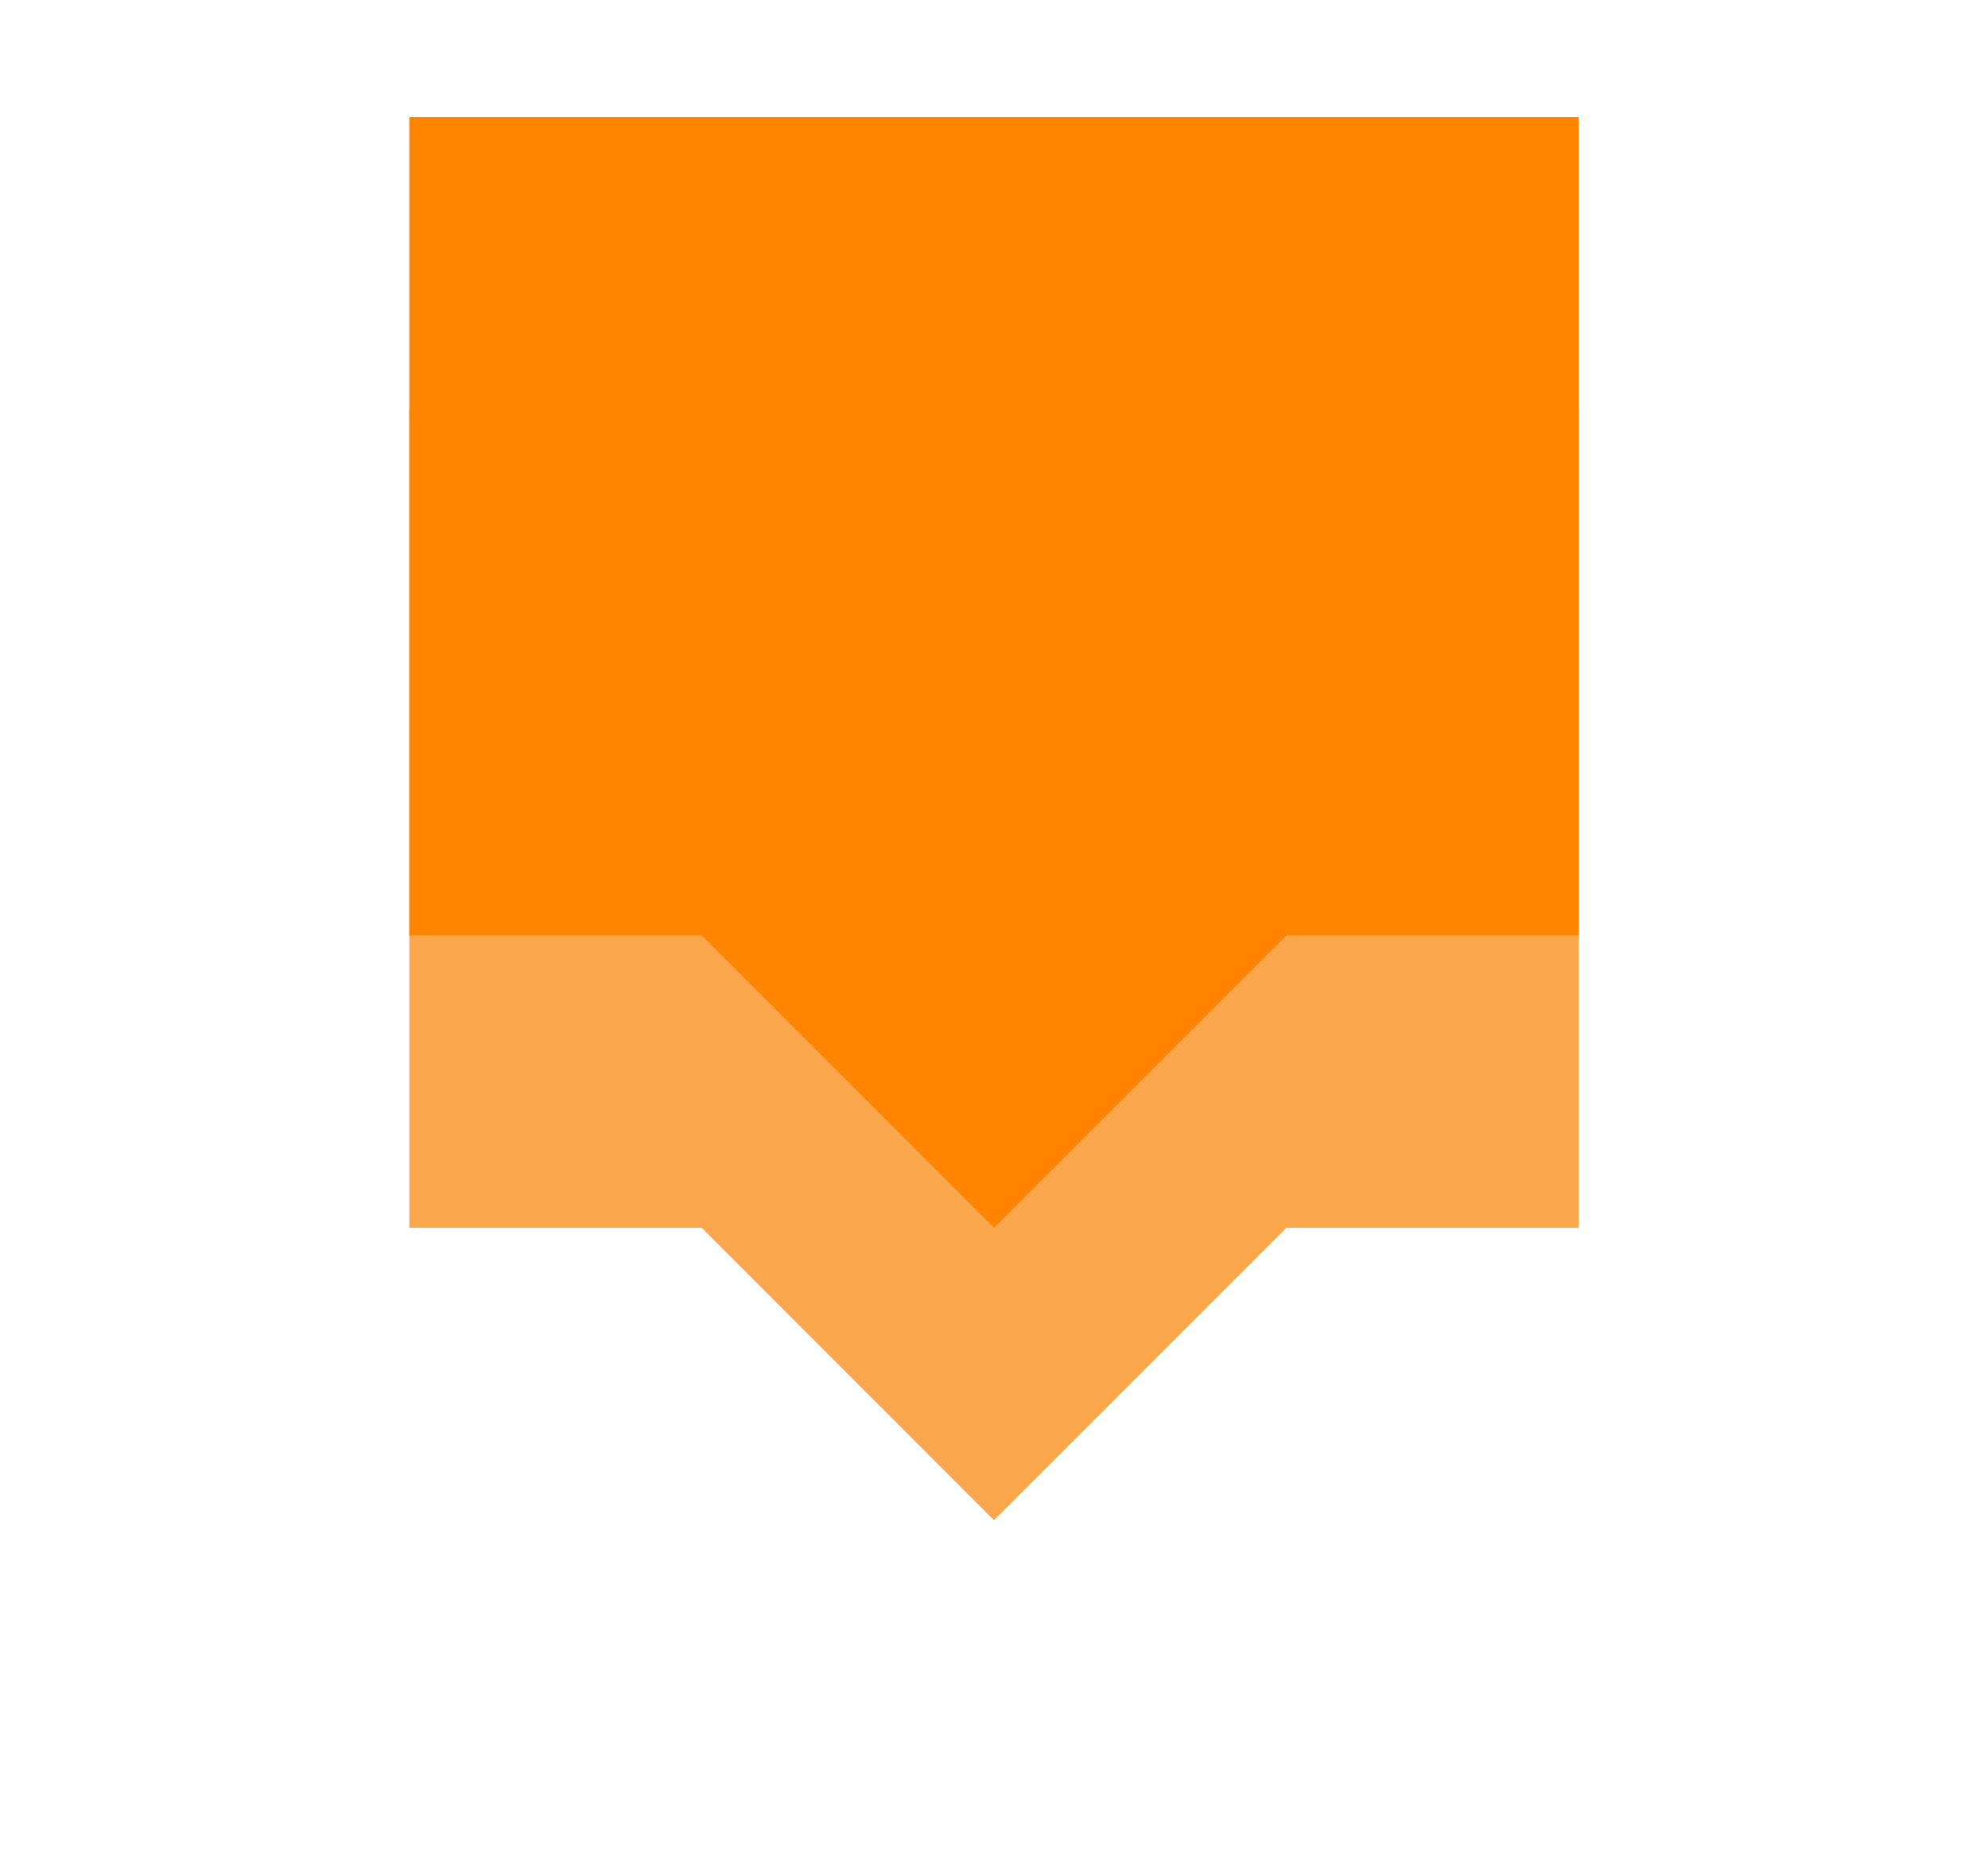 <svg xmlns="http://www.w3.org/2000/svg" width="34" height="32" viewBox="0 0 34 32"><defs><mask id="eqblb" width="2" height="2" x="-1" y="-1"><path fill="#fff" d="M7 2h20v19H7z"/><path d="M7 2h20v14h-5.001l-5 5-4.998-5H7z"/></mask><filter id="eqbla" width="56" height="60" x="-11" y="-16" filterUnits="userSpaceOnUse"><feOffset dy="5" in="SourceGraphic" result="FeOffset1113Out"/><feGaussianBlur in="FeOffset1113Out" result="FeGaussianBlur1114Out" stdDeviation="3.2 3.2"/></filter></defs><g><g opacity="1"><g filter="url(#eqbla)"><path fill="none" d="M7 2h20v14h-5.001l-5 5-4.998-5H7z" mask="url(&quot;#eqblb&quot;)"/><path fill="#f78100" fill-opacity=".7" d="M7 2h20v14h-5.001l-5 5-4.998-5H7z"/></g><path fill="#ff8500" d="M7 2h20v14h-5.001l-5 5-4.998-5H7z"/></g></g></svg>

